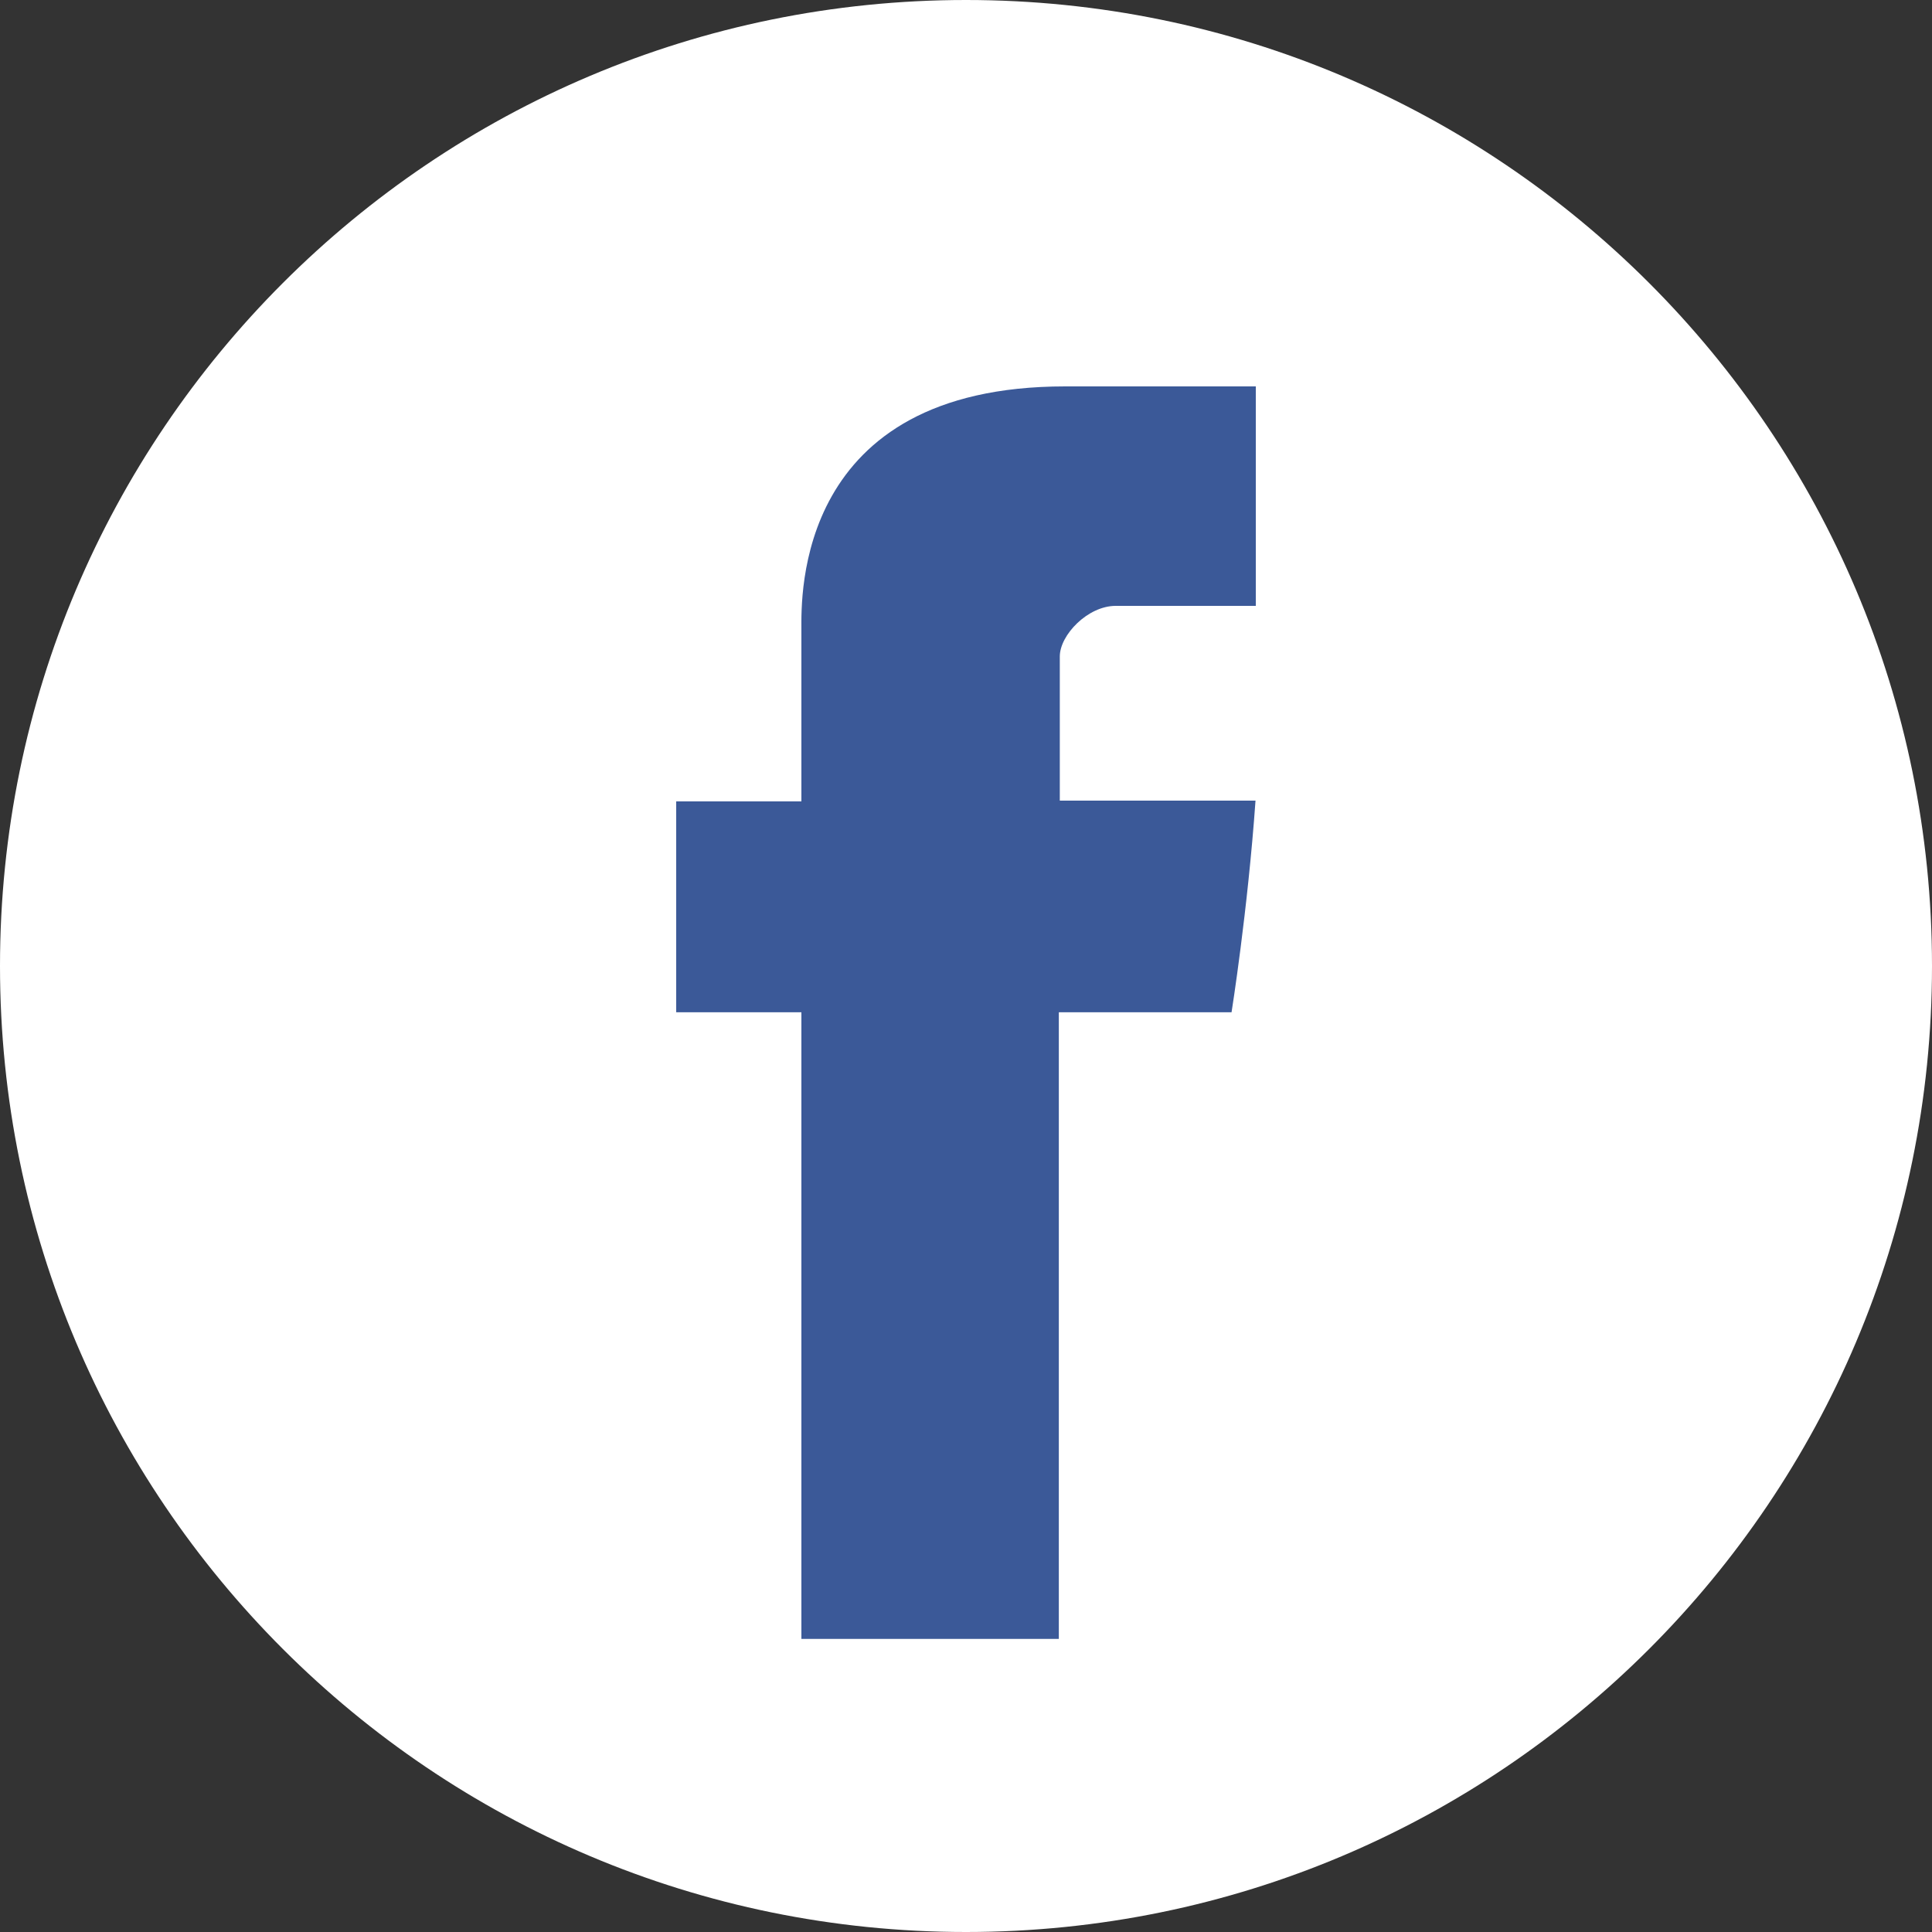 <?xml version="1.0" encoding="UTF-8" standalone="no"?>
<svg width="20px" height="20px" viewBox="0 0 20 20" version="1.1" xmlns="http://www.w3.org/2000/svg" xmlns:xlink="http://www.w3.org/1999/xlink">
    <rect x="0" y="0" width="20" height="20" fill="#333333" stroke="none"/>
    <!-- Generator: sketchtool 3.6.1 (26313) - http://www.bohemiancoding.com/sketch -->
    <title>4FE9AB4B-8B80-4478-8BD1-A43EC4C53247</title>
    <desc>Created with sketchtool.</desc>
    <defs>
        <path id="path-1" d="M10,20 C15.523,20 20,15.523 20,10 C20,4.477 15.523,0 10,0 C4.477,0 0,4.477 0,10 C0,15.523 4.477,20 10,20 Z"></path>
    </defs>
    <g id="Page-1" stroke="none" stroke-width="1" fill="none" fill-rule="evenodd">
        <g id="Donation" transform="translate(-636, -980)">
            <g id="::-avatar-options-(paginated)" transform="translate(446, 927)">
                <g id="::-facebook" transform="translate(168, 0)">
                    <g id="badge" transform="translate(22, 53)">
                        <mask id="mask-2" fill="white">
                            <use xlink:href="#path-1"></use>
                        </mask>
                        <use id="badge-container" fill="#FFFFFF" xlink:href="#path-1"></use>
                        <path d="M13,6.272 L11.549,6.272 C11.261,6.272 10.971,6.573 10.971,6.796 L10.971,8.288 L12.997,8.288 C12.916,9.432 12.749,10.479 12.749,10.479 L10.961,10.479 L10.961,16.966 L8.296,16.966 L8.296,10.479 L7,10.479 L7,8.296 L8.296,8.296 L8.296,6.511 C8.296,6.184 8.23,4 11.026,4 L13,4 L13,6.272 L13,6.272 Z" id="Path" fill="#3B5998" mask="url(#mask-2)"></path>
                    </g>
                </g>
            </g>
        </g>
    </g>
</svg>